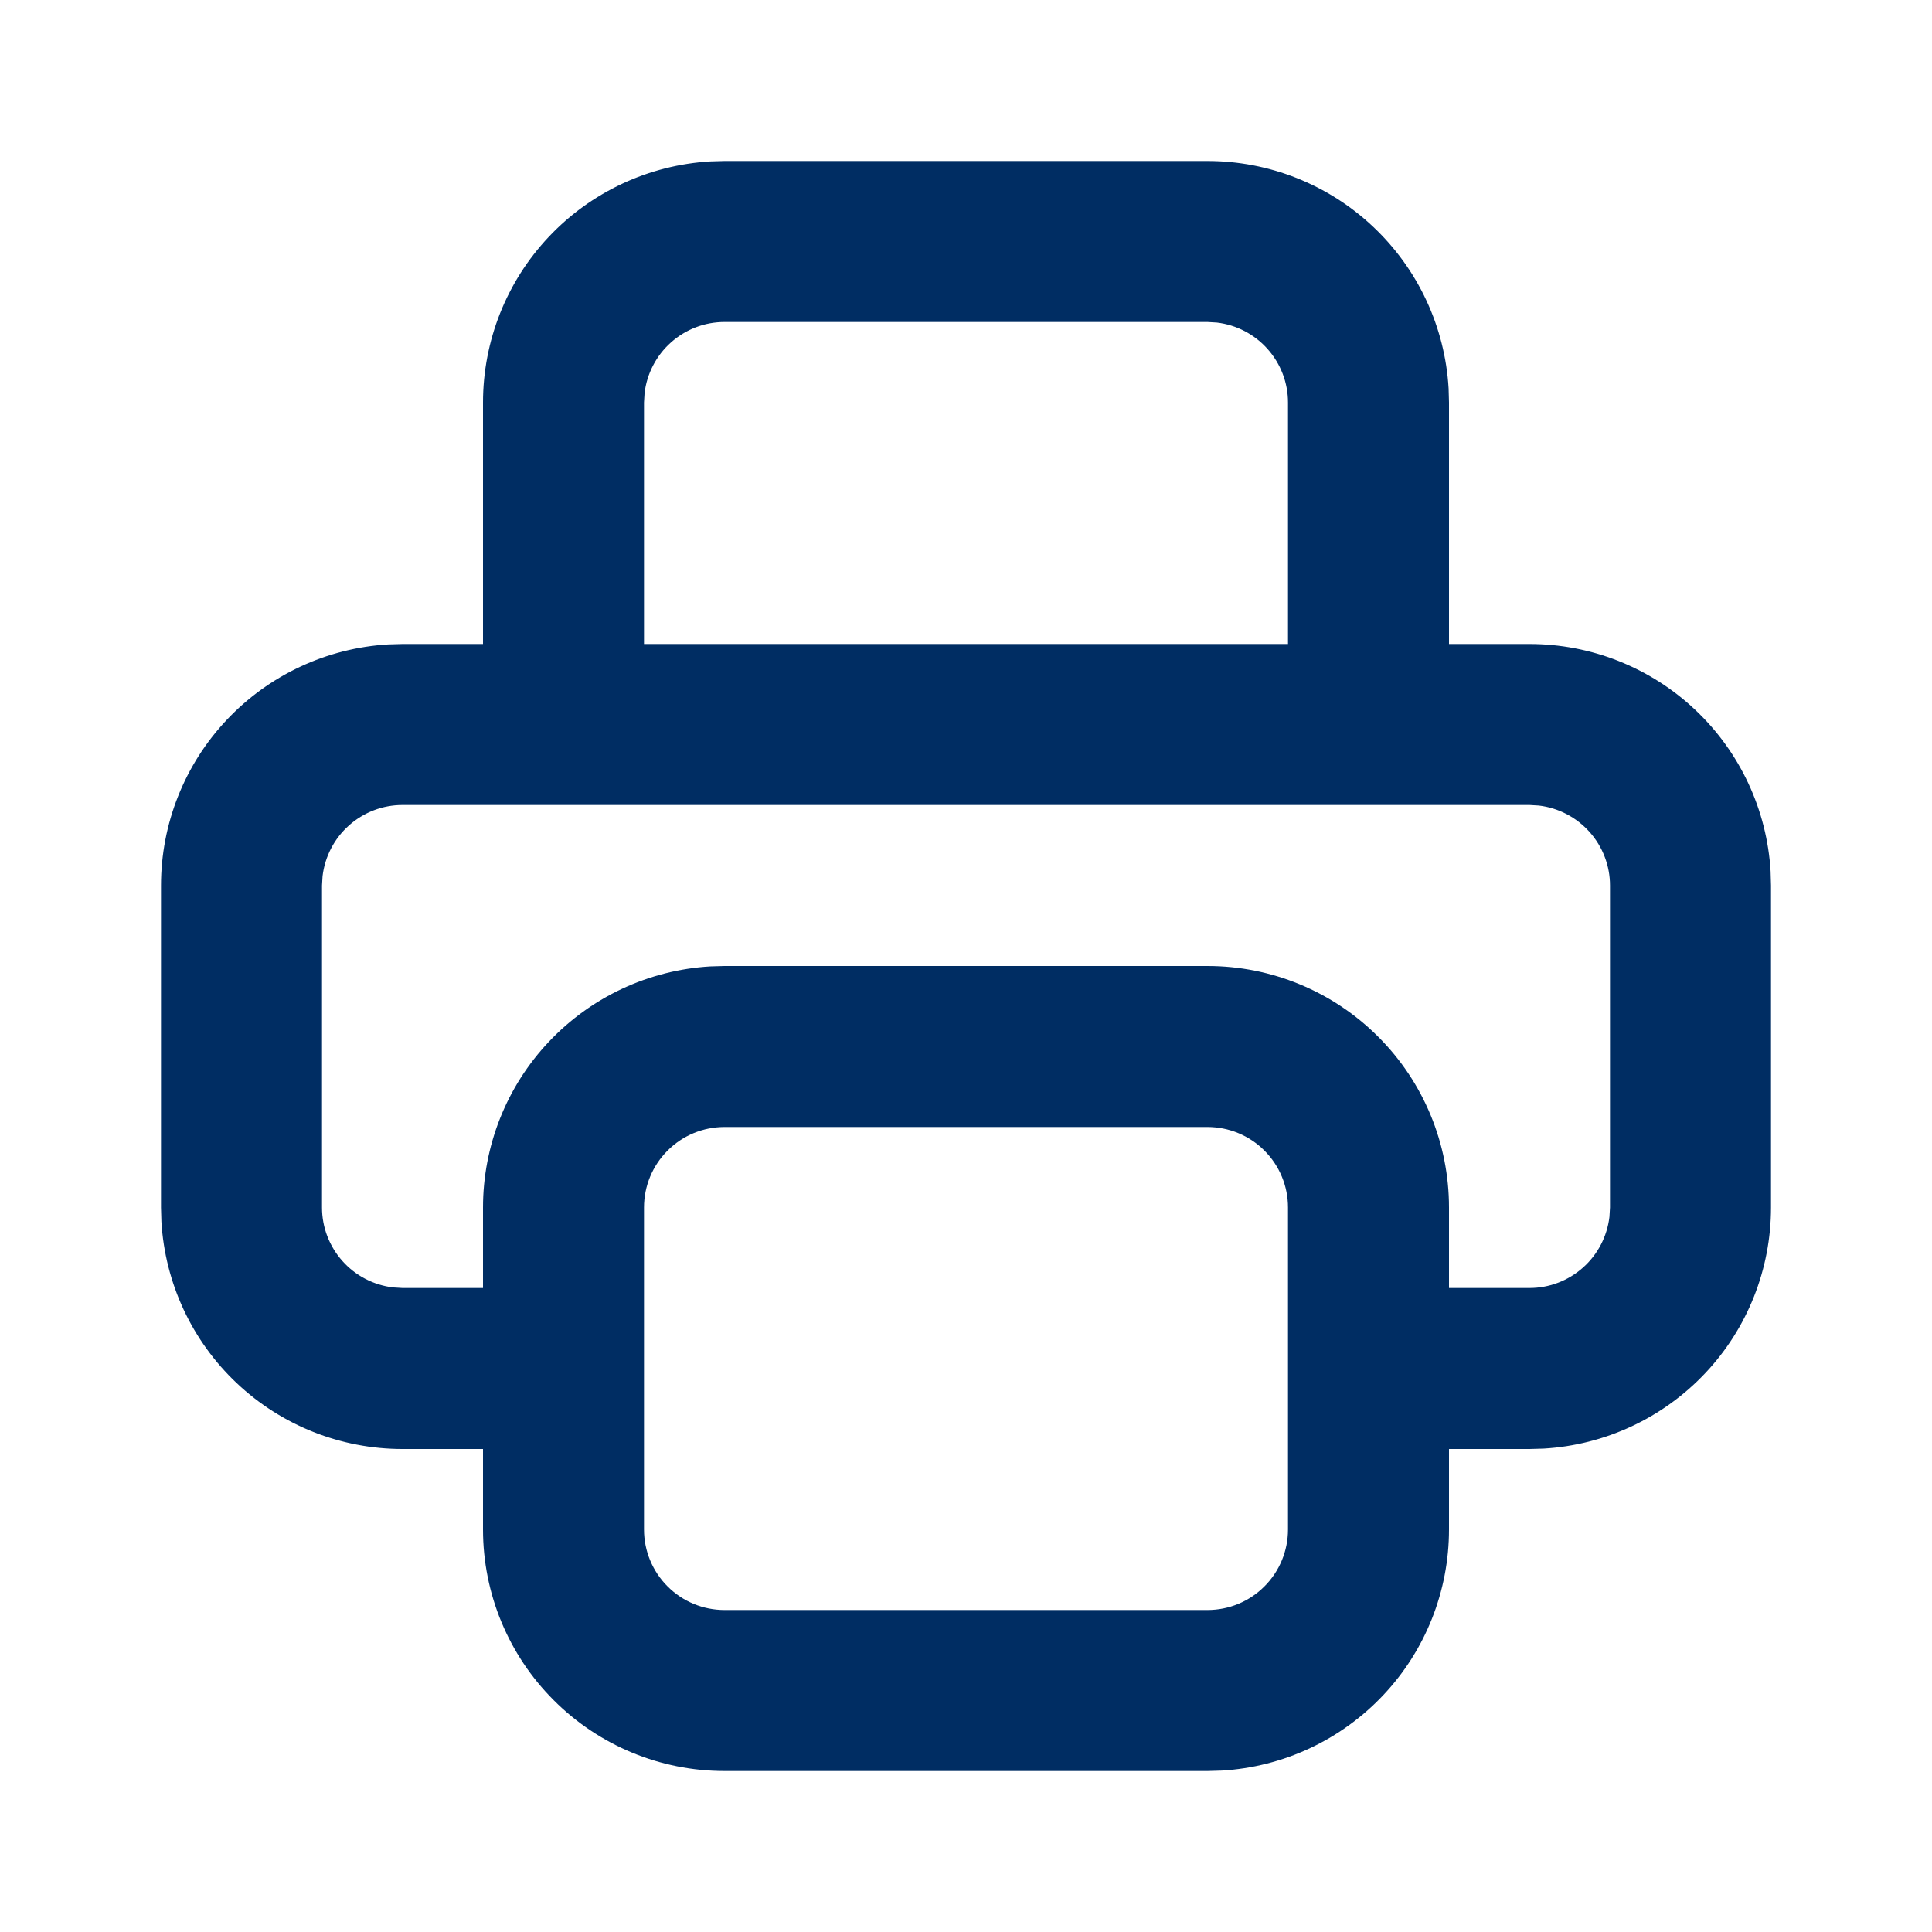 <svg width="24" height="24" viewBox="0 0 24 24" fill="none" xmlns="http://www.w3.org/2000/svg">
<path fill-rule="evenodd" clip-rule="evenodd" d="M15 2C15.765 2 16.502 2.292 17.058 2.817C17.615 3.342 17.95 4.06 17.995 4.824L18 5V8H19C19.765 8 20.502 8.292 21.058 8.817C21.615 9.342 21.95 10.06 21.995 10.824L22 11V15C22 15.765 21.708 16.502 21.183 17.058C20.658 17.615 19.94 17.95 19.176 17.995L19 18H18V19C18 19.765 17.708 20.502 17.183 21.058C16.658 21.615 15.94 21.95 15.176 21.995L15 22H9C8.204 22 7.441 21.684 6.879 21.121C6.316 20.559 6 19.796 6 19V18H5C4.235 18 3.498 17.708 2.942 17.183C2.385 16.658 2.05 15.94 2.005 15.176L2 15V11C2 10.235 2.292 9.498 2.817 8.942C3.342 8.385 4.06 8.05 4.824 8.005L5 8H6V5C6 4.235 6.292 3.498 6.817 2.942C7.342 2.385 8.06 2.05 8.824 2.005L9 2H15ZM15 14H9C8.735 14 8.48 14.105 8.293 14.293C8.105 14.48 8 14.735 8 15V19C8 19.265 8.105 19.52 8.293 19.707C8.48 19.895 8.735 20 9 20H15C15.265 20 15.52 19.895 15.707 19.707C15.895 19.52 16 19.265 16 19V15C16 14.735 15.895 14.48 15.707 14.293C15.52 14.105 15.265 14 15 14ZM19 10H5C4.755 10 4.519 10.09 4.336 10.253C4.153 10.415 4.036 10.64 4.007 10.883L4 11V15C4 15.245 4.09 15.481 4.253 15.664C4.415 15.847 4.64 15.964 4.883 15.993L5 16H6V15C6 14.235 6.292 13.498 6.817 12.942C7.342 12.385 8.06 12.05 8.824 12.005L9 12H15C15.796 12 16.559 12.316 17.121 12.879C17.684 13.441 18 14.204 18 15V16H19C19.245 16 19.481 15.91 19.664 15.747C19.847 15.585 19.964 15.36 19.993 15.117L20 15V11C20 10.755 19.91 10.519 19.747 10.336C19.584 10.153 19.36 10.036 19.117 10.007L19 10ZM15 4H9C8.755 4 8.519 4.09 8.336 4.253C8.153 4.415 8.036 4.64 8.007 4.883L8 5V8H16V5C16 4.755 15.91 4.519 15.747 4.336C15.585 4.153 15.36 4.036 15.117 4.007L15 4Z" fill="#002D63"/>
</svg>
